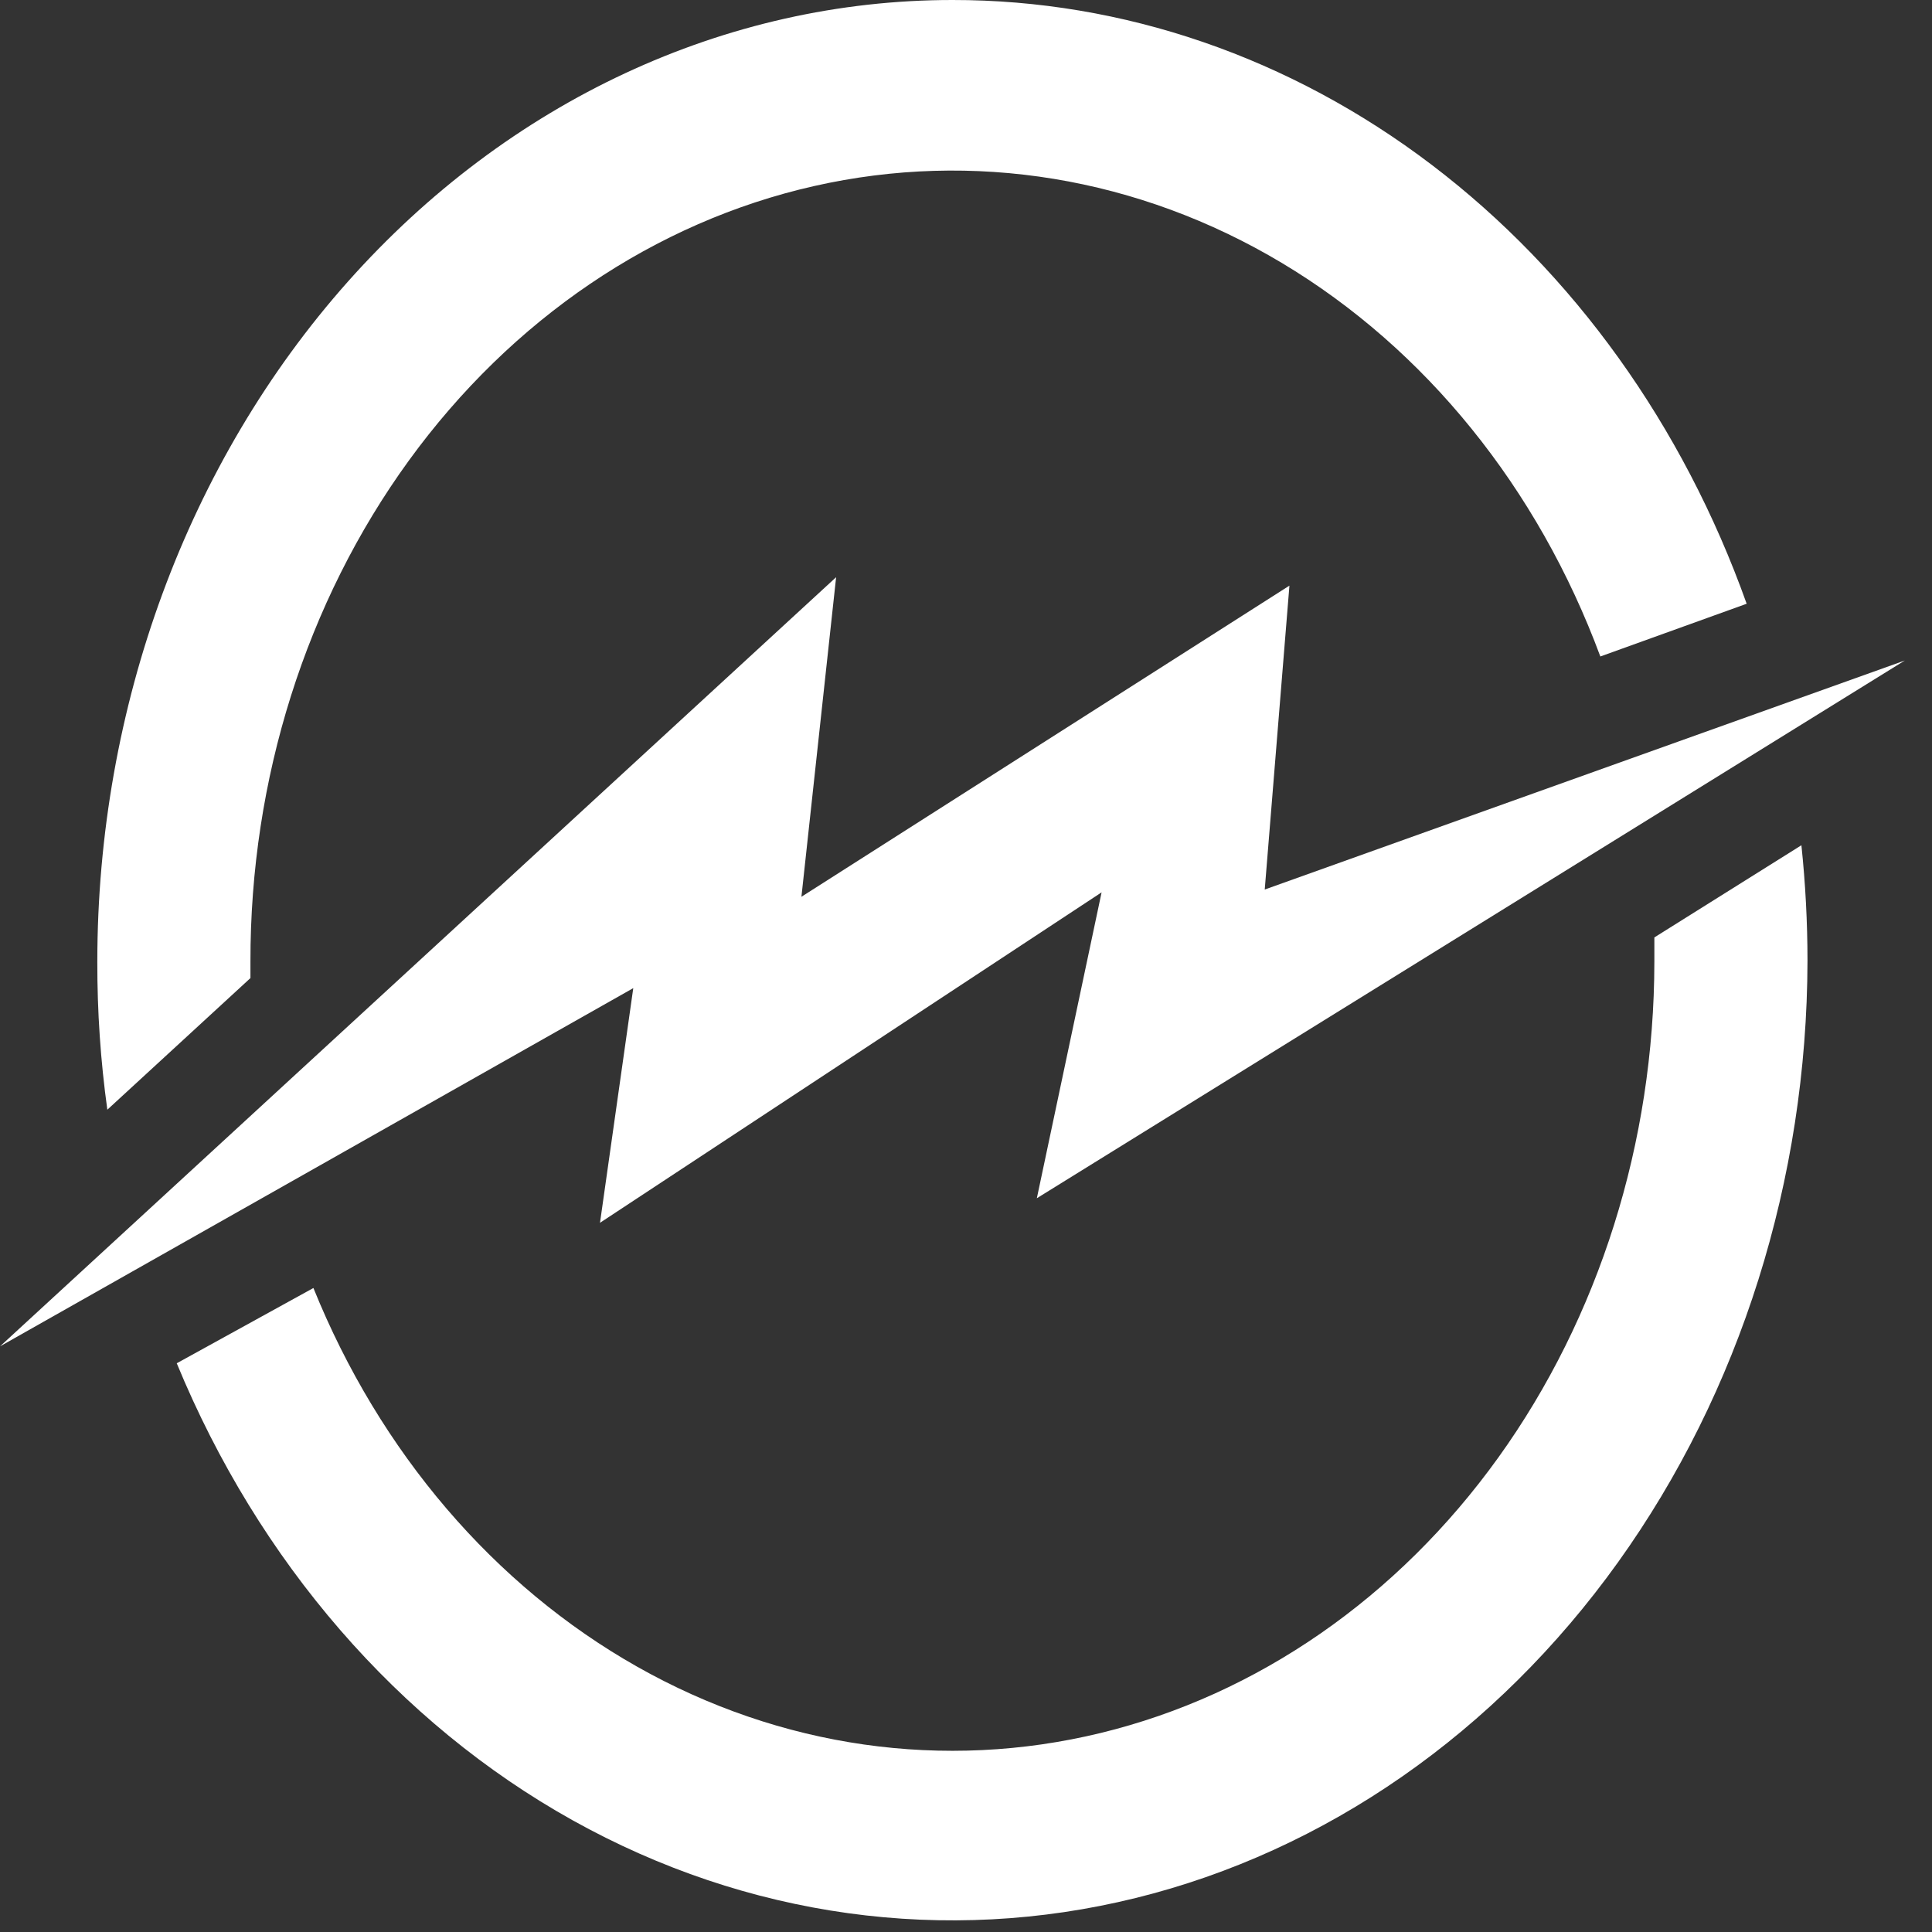 <svg width="100%" height="100%" viewBox="0 0 180 180" fill="none" xmlns="http://www.w3.org/2000/svg">
<rect x="0" y="0" width="180" height="180" fill="#333333" stroke="none"/>
<path fill-rule="evenodd" clip-rule="evenodd" d="M167.833 78.75C168.209 82.322 168.398 85.916 168.4 89.513C168.355 109.908 162.128 129.676 150.748 145.552C139.367 161.429 123.514 172.463 105.806 176.834C88.098 181.205 69.594 178.65 53.351 169.592C37.108 160.533 24.097 145.514 16.467 127.013L29.2 120C35.382 135.293 46.029 147.745 59.373 155.287C72.716 162.829 87.952 165.007 102.548 161.458C117.144 157.909 130.221 148.848 139.606 135.78C148.99 122.712 154.117 106.425 154.133 89.625C154.133 88.838 154.133 88.088 154.133 87.338L167.833 78.75ZM88.733 2.81084e-05C104.652 -0.014 120.209 5.337 133.398 15.363C146.588 25.389 156.806 39.63 162.733 56.25L149.1 61.163C143.279 45.451 132.796 32.496 119.437 24.504C106.078 16.513 90.668 13.98 75.835 17.337C61.002 20.694 47.662 29.733 38.089 42.914C28.516 56.096 23.301 72.603 23.333 89.625C23.333 90.112 23.333 90.6 23.333 91.125L10 103.388C9.369 98.835 9.057 94.233 9.067 89.625C9.067 65.855 17.46 43.059 32.401 26.251C47.341 9.443 67.604 2.81084e-05 88.733 2.81084e-05Z" fill="white"/>
<path fill-rule="evenodd" clip-rule="evenodd" d="M0 125.438L77.9 53.775L74.667 83.55L120.133 54.562L117.833 82.875L177.467 61.538L96.6 111.637L102.633 83.138L55.9 113.925L59 92.062L0 125.438Z" fill="white"/>
</svg>
